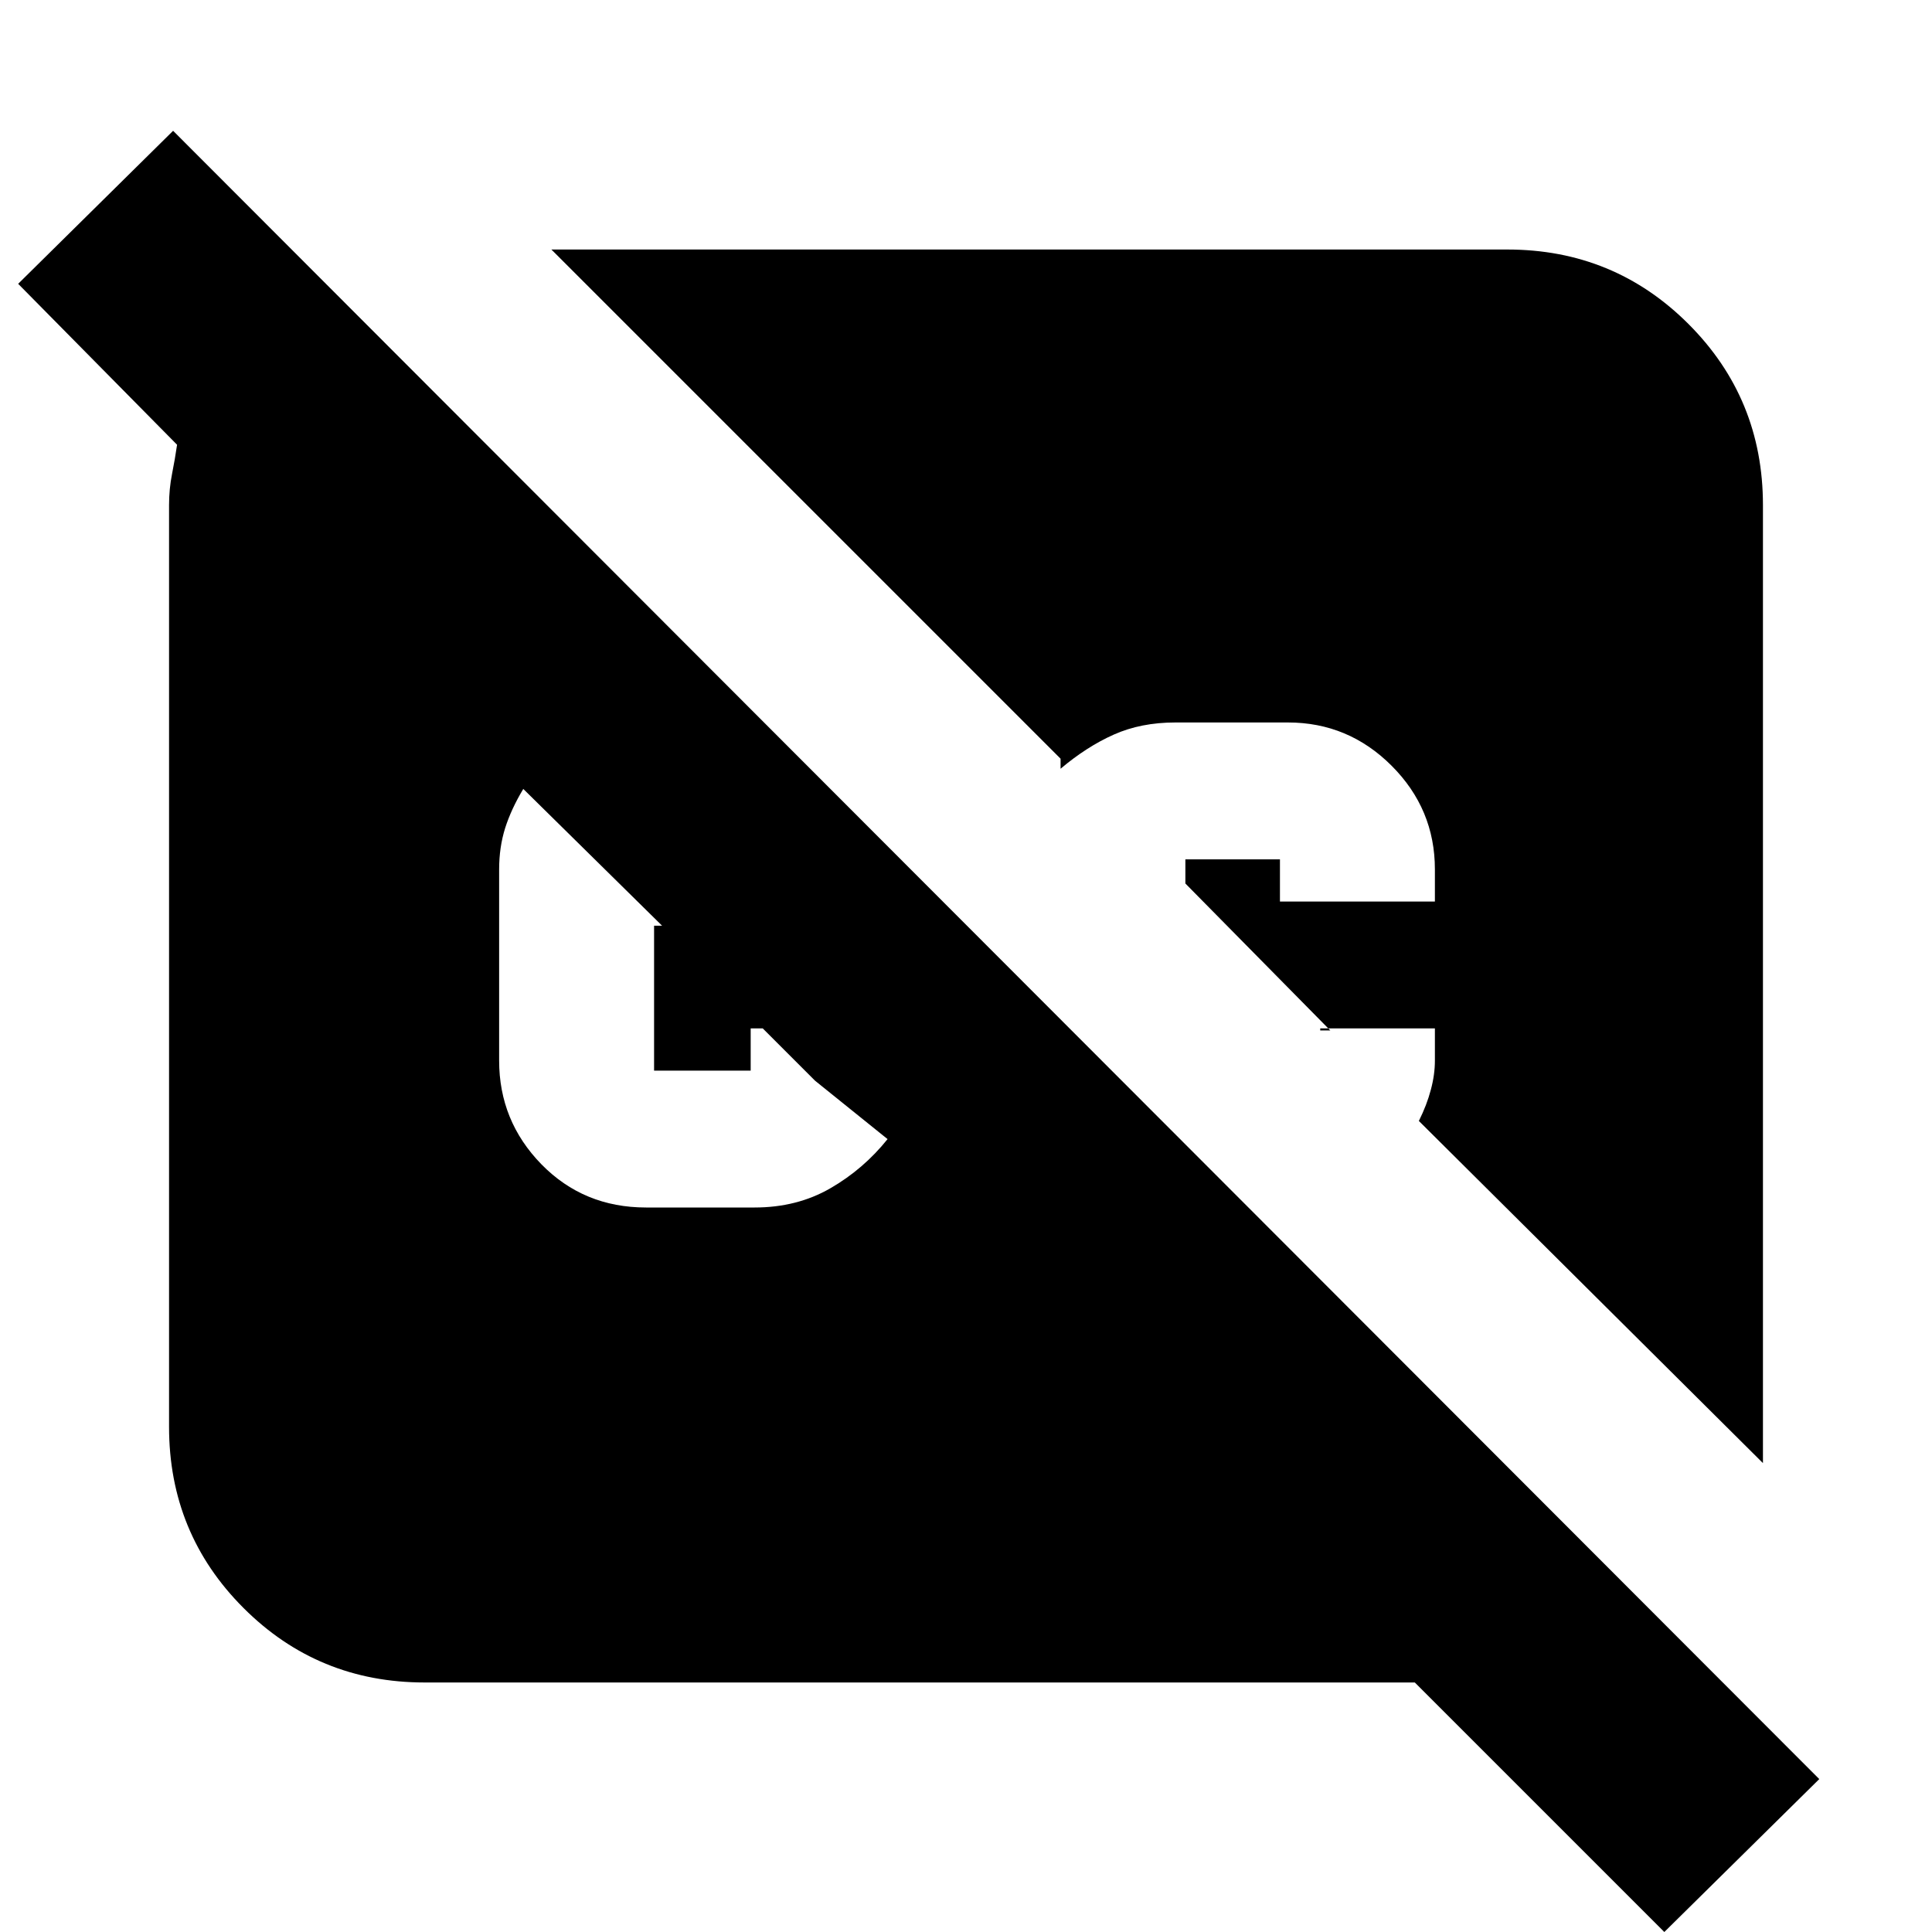 <svg xmlns="http://www.w3.org/2000/svg" height="20" width="20"><path d="M17.229 20 14.646 17.417H4.396Q3.292 17.417 2.521 16.646Q1.75 15.875 1.75 14.771V5.229Q1.75 5.062 1.781 4.906Q1.812 4.75 1.833 4.604L0.188 2.938L1.792 1.354L18.833 18.417ZM18.25 15.146 14.688 11.604Q14.771 11.438 14.812 11.281Q14.854 11.125 14.854 10.979V10.646H13.667V10.667H13.771L12.271 9.146V8.896Q12.271 8.896 12.271 8.896Q12.271 8.896 12.271 8.896H13.25Q13.25 8.896 13.25 8.896Q13.25 8.896 13.25 8.896V9.333H14.854V9Q14.854 8.375 14.406 7.927Q13.958 7.479 13.333 7.479H12.167Q11.812 7.479 11.531 7.604Q11.25 7.729 10.979 7.958V7.854L5.708 2.583H15.604Q16.708 2.583 17.479 3.354Q18.25 4.125 18.25 5.229ZM6.688 12.5H7.812Q8.25 12.5 8.594 12.302Q8.938 12.104 9.188 11.792L8.438 11.188L7.896 10.646H7.771V11.083Q7.771 11.083 7.771 11.083Q7.771 11.083 7.771 11.083H6.771Q6.771 11.083 6.771 11.083Q6.771 11.083 6.771 11.083V9.583Q6.771 9.583 6.771 9.583Q6.771 9.583 6.771 9.583H6.854L5.417 8.167Q5.292 8.375 5.229 8.573Q5.167 8.771 5.167 9V10.979Q5.167 11.604 5.604 12.052Q6.042 12.5 6.688 12.5Z"/></svg>